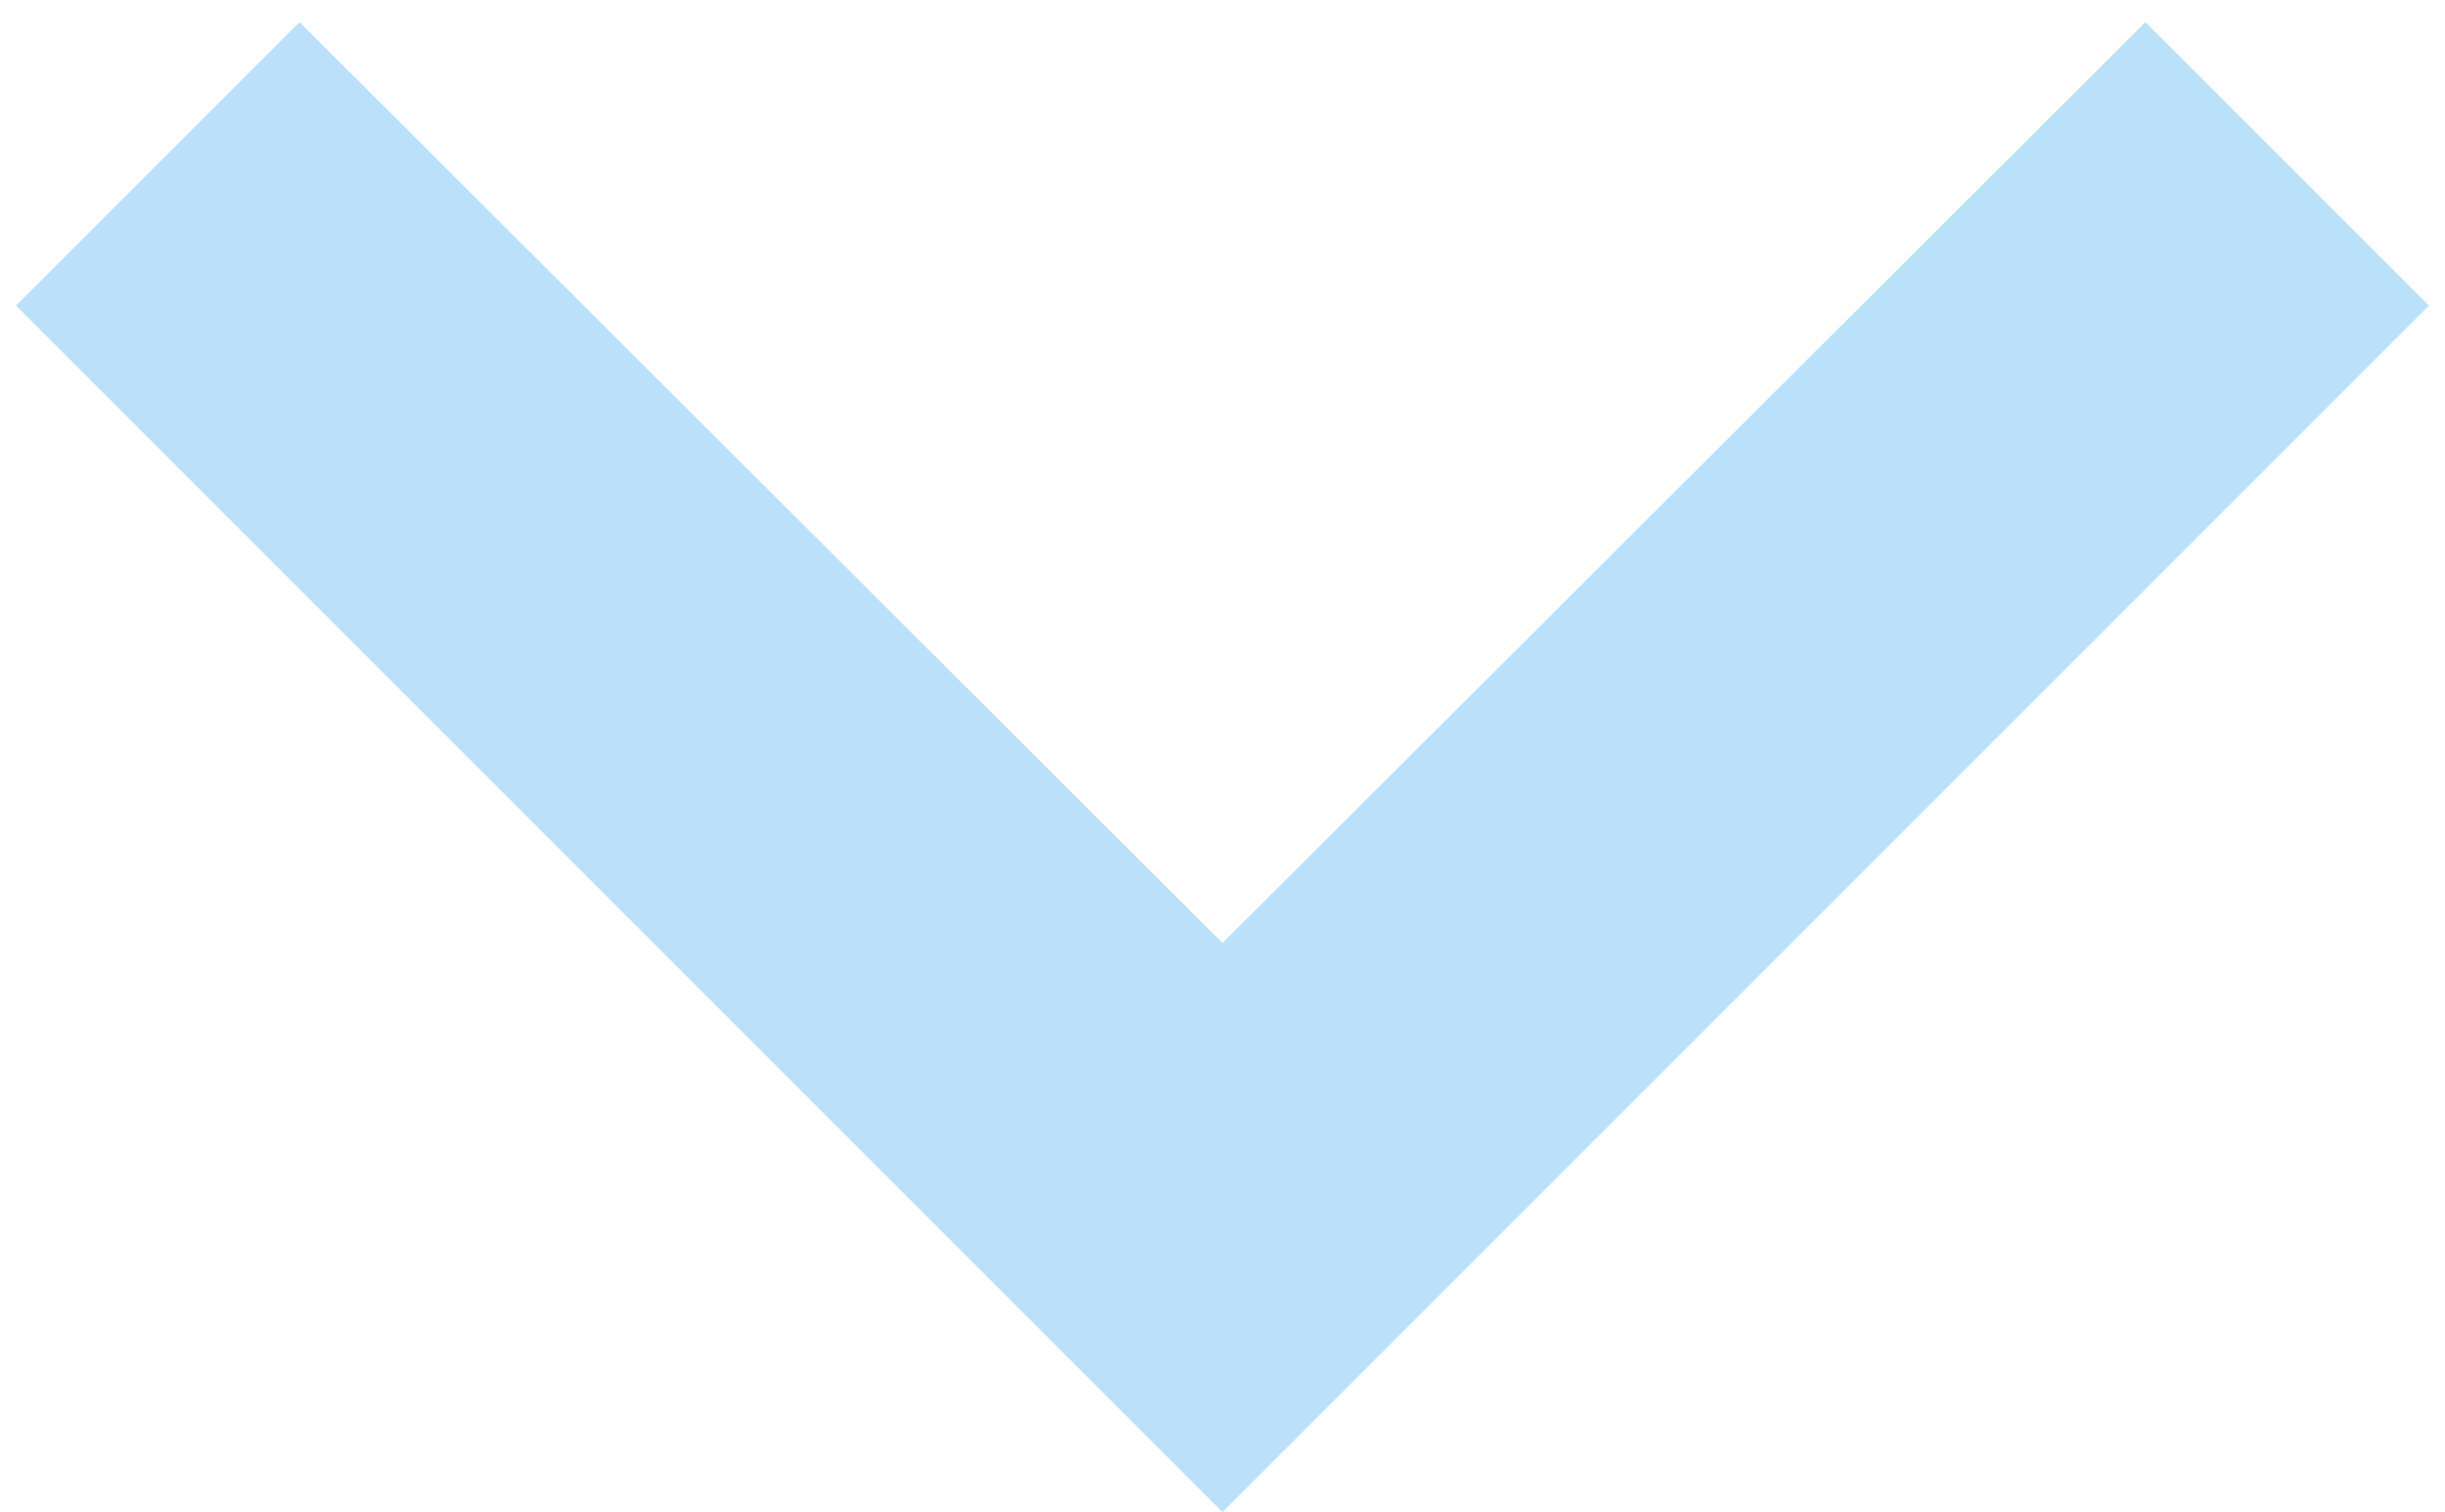 <svg width="100%" height="100%" viewBox="0 0 76 47" fill="none" xmlns="http://www.w3.org/2000/svg">
<path d="M9.312 0.688L38 29.312L66.688 0.688L75.5 9.5L38 47L0.5 9.5L9.312 0.688Z" fill="#BBE1FA"/>
</svg>
